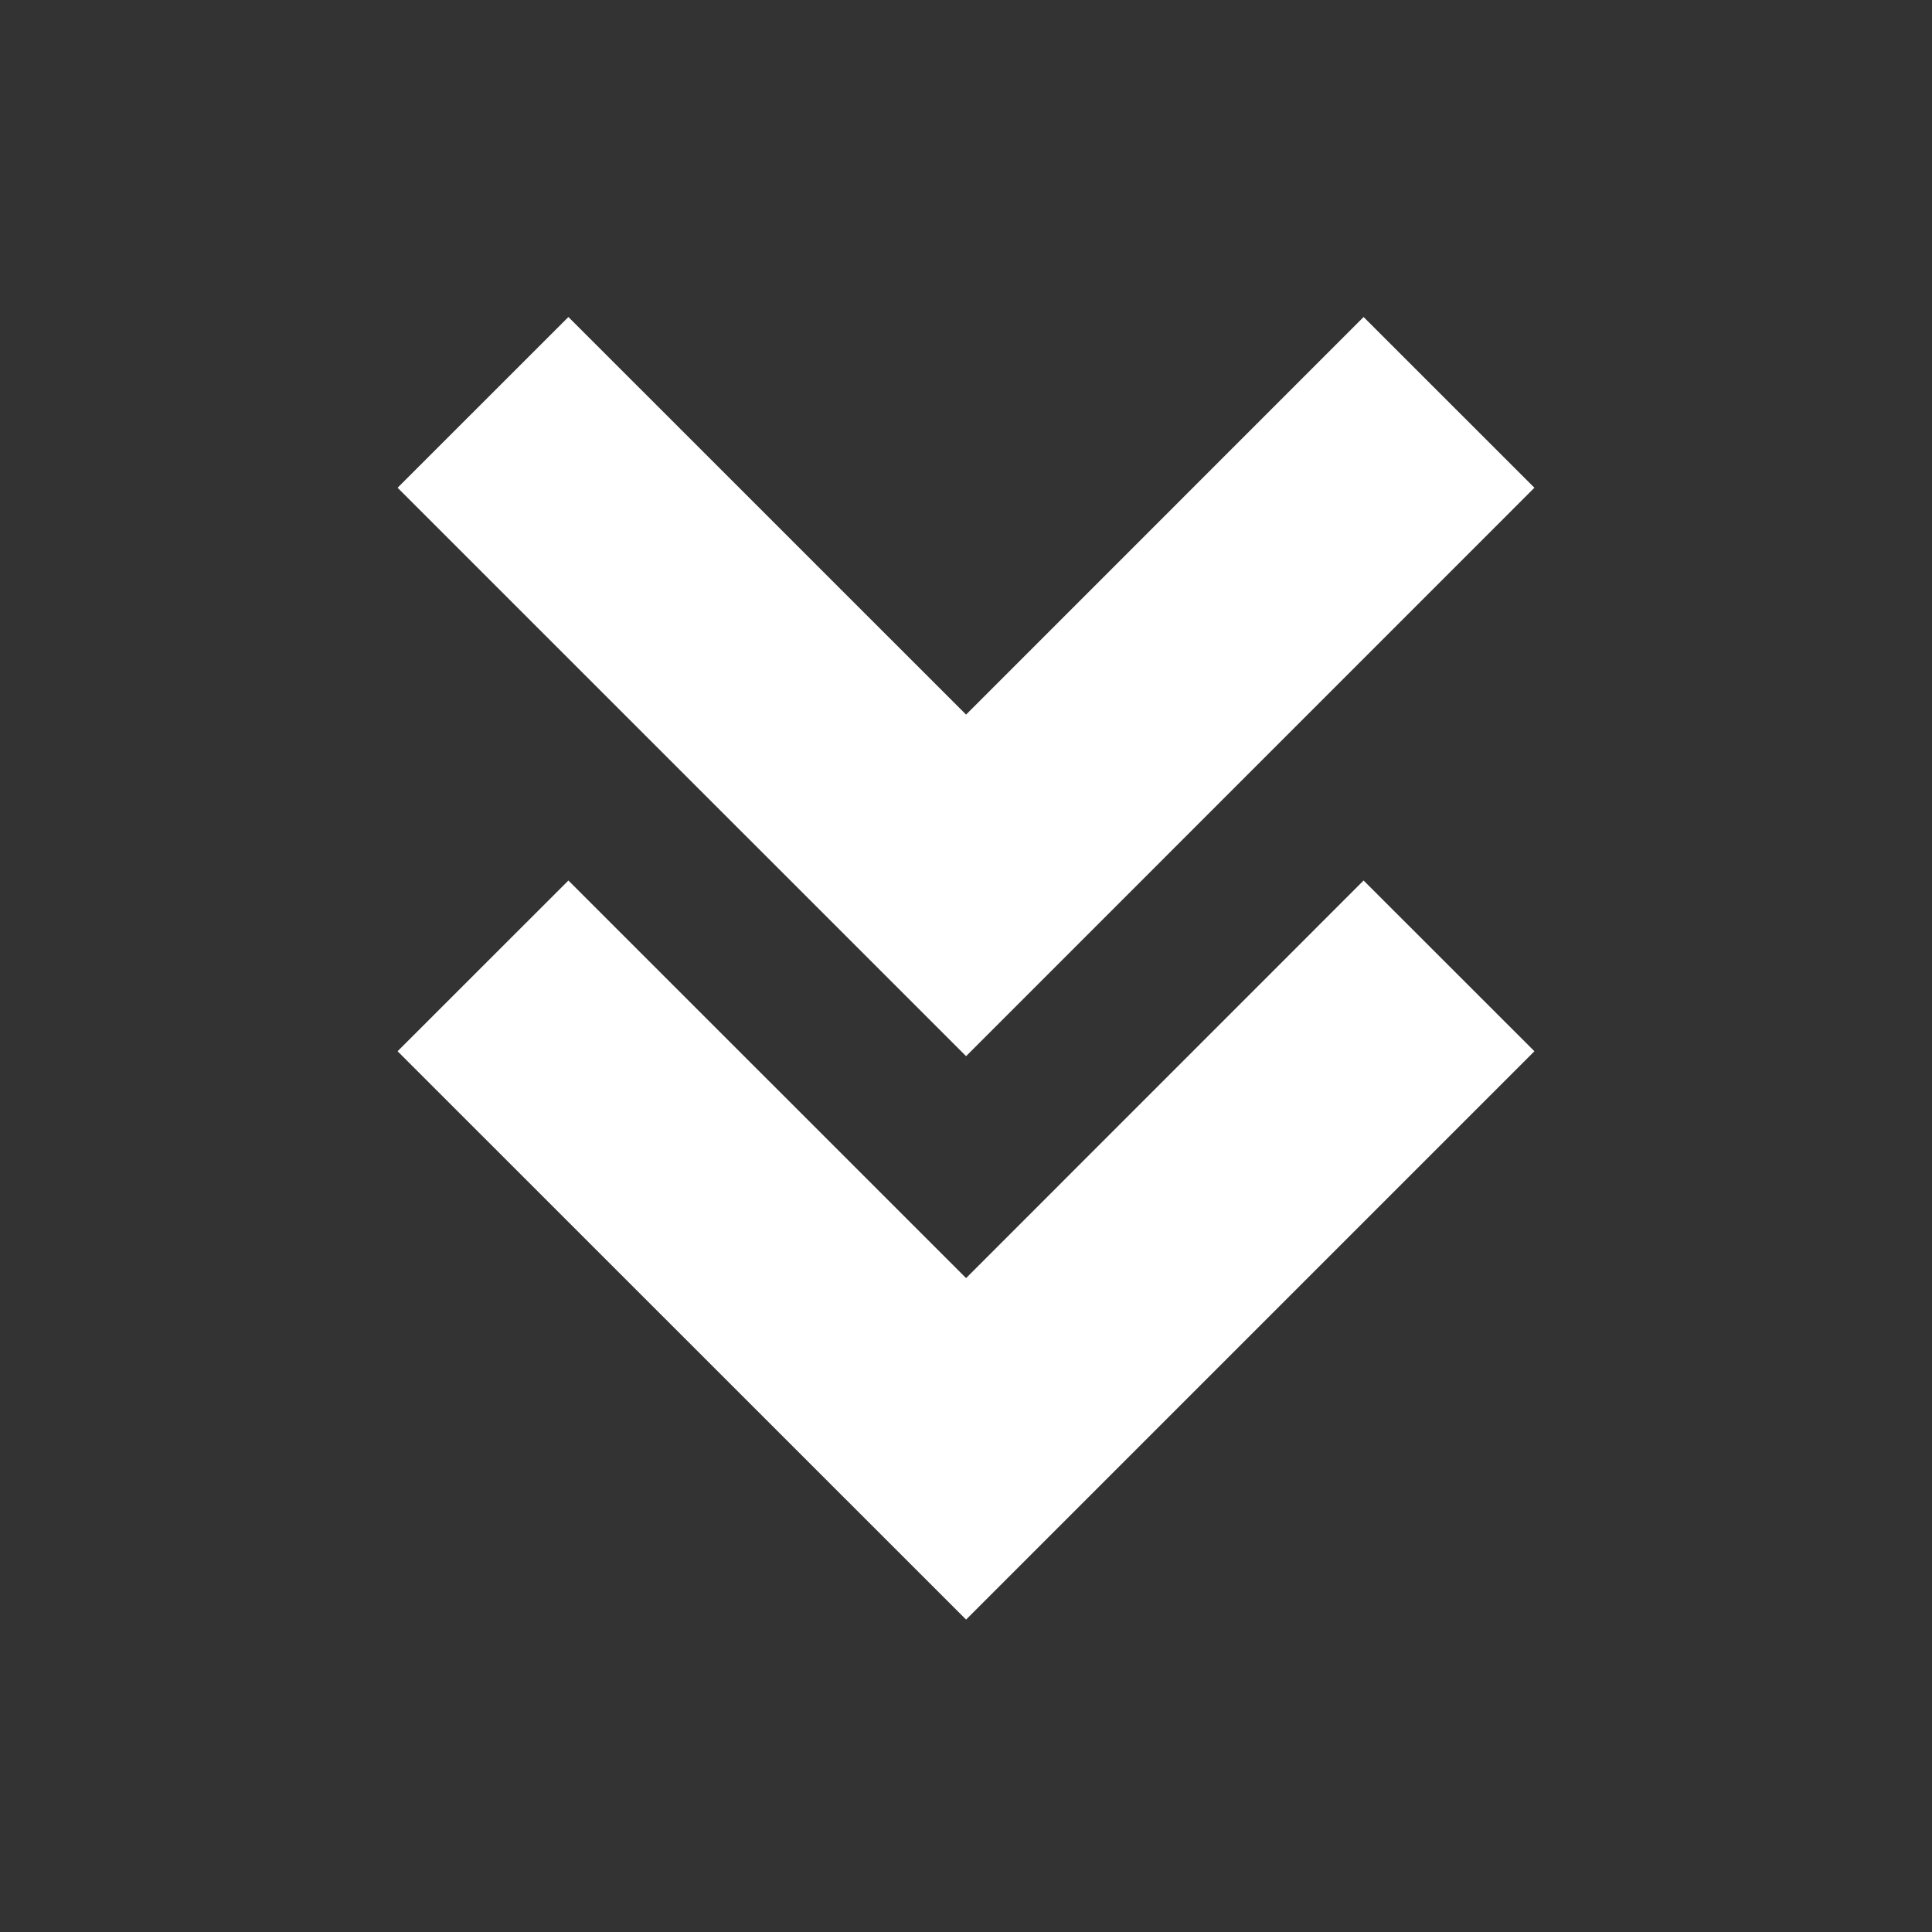 <svg width="24" height="24" viewBox="0 0 24 24" fill="none" xmlns="http://www.w3.org/2000/svg">
<rect x="0" y="0" width="24" height="24" fill="#333333" stroke="none"/>
<path d="M16.939 10.938L12.001 15.877L7.061 10.938L4.939 13.059L12.001 20.119L19.061 13.059L16.939 10.938Z" fill="white"/>
<path d="M16.939 3.938L12.001 8.877L7.061 3.938L4.939 6.059L12.001 13.12L19.061 6.059L16.939 3.938Z" fill="white"/>
</svg>
